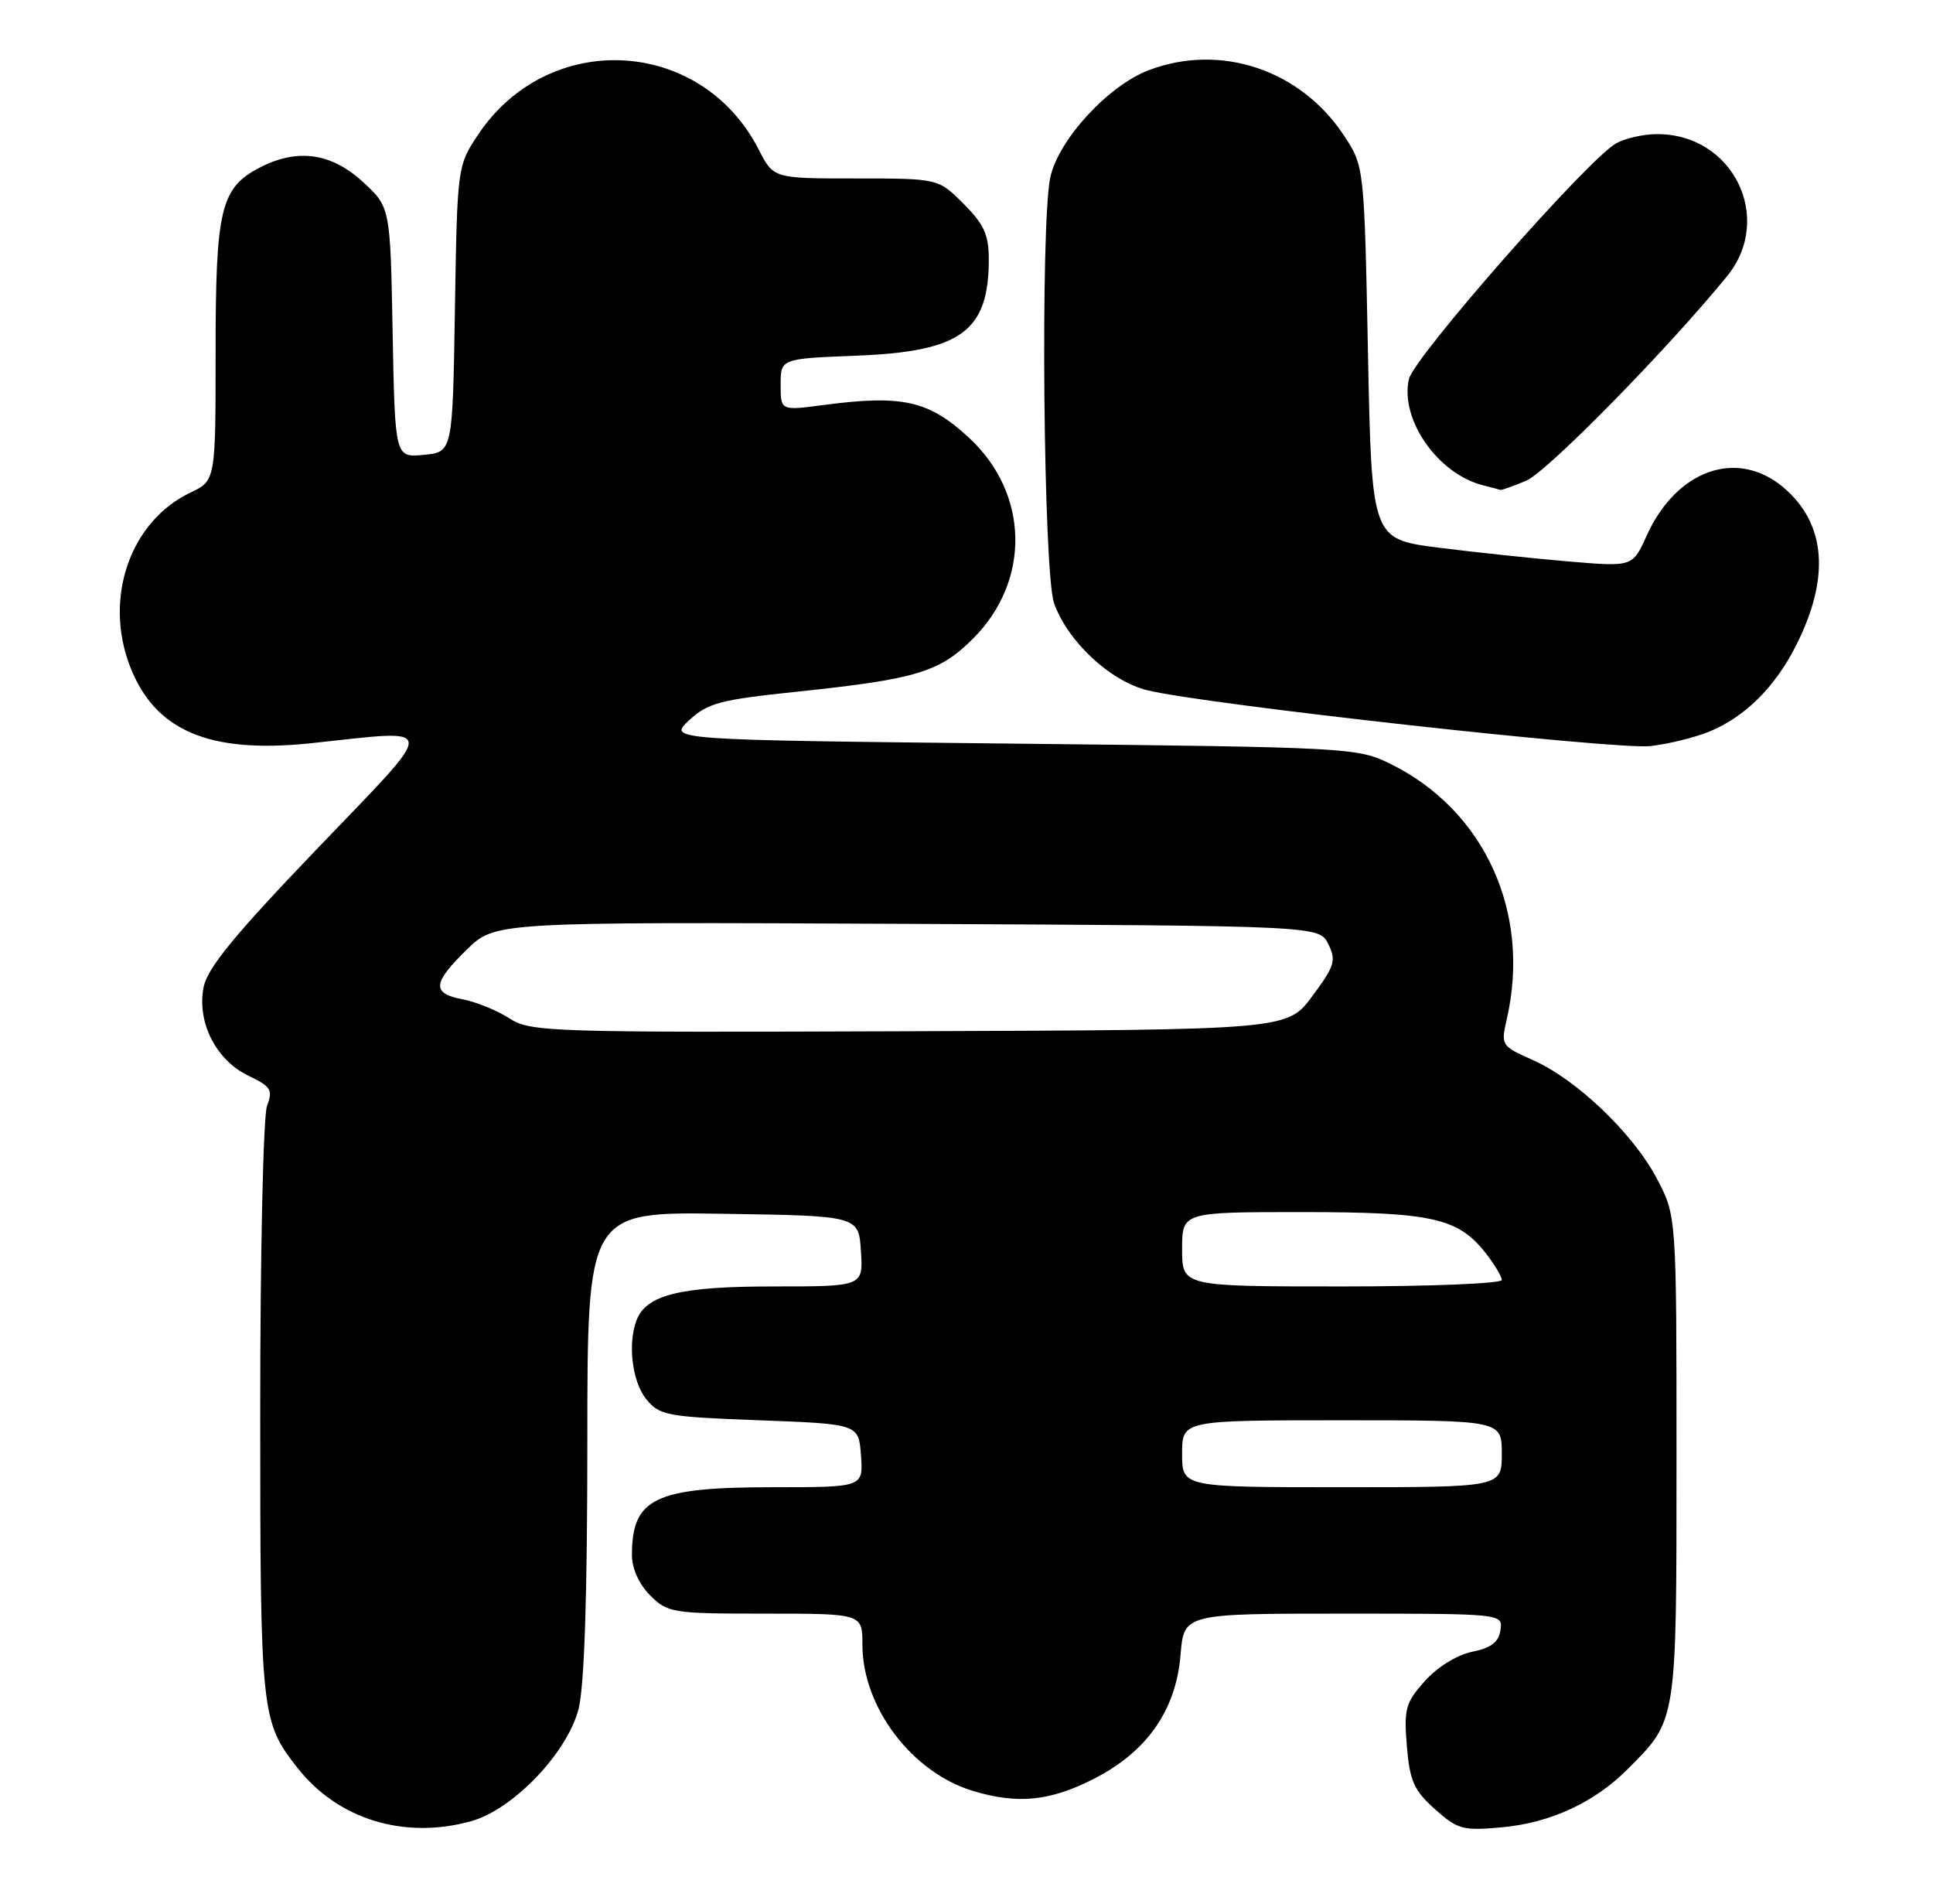 <?xml version="1.0" encoding="UTF-8" standalone="no"?>
<!DOCTYPE svg PUBLIC "-//W3C//DTD SVG 1.1//EN" "http://www.w3.org/Graphics/SVG/1.1/DTD/svg11.dtd" >
<svg xmlns="http://www.w3.org/2000/svg" xmlns:xlink="http://www.w3.org/1999/xlink" version="1.1" viewBox="0 0 260 256">
 <g >
 <path fill="currentColor"
d=" M 63.38 244.91 C 69.03 243.34 76.34 235.68 77.83 229.78 C 78.60 226.70 79.00 214.52 79.00 194.03 C 79.00 162.95 79.00 162.95 97.25 163.23 C 115.50 163.50 115.50 163.50 115.80 168.25 C 116.11 173.00 116.11 173.00 104.01 173.00 C 91.45 173.00 86.94 174.12 85.62 177.54 C 84.41 180.71 85.03 185.81 86.91 188.14 C 88.70 190.35 89.64 190.53 102.16 191.00 C 115.50 191.50 115.50 191.50 115.81 195.75 C 116.11 200.00 116.11 200.00 104.01 200.00 C 88.06 200.00 85.00 201.47 85.00 209.13 C 85.00 210.94 85.95 213.04 87.45 214.55 C 89.81 216.90 90.44 217.00 102.95 217.00 C 116.00 217.00 116.00 217.00 116.00 221.18 C 116.00 229.59 122.67 238.39 130.92 240.86 C 136.90 242.65 141.21 242.22 147.06 239.25 C 154.26 235.60 158.17 230.03 158.79 222.54 C 159.25 217.00 159.25 217.00 180.69 217.00 C 202.14 217.00 202.14 217.00 201.82 219.21 C 201.58 220.84 200.57 221.61 198.01 222.13 C 195.97 222.55 193.34 224.18 191.65 226.06 C 189.05 228.98 188.82 229.81 189.23 234.81 C 189.62 239.51 190.19 240.78 193.00 243.29 C 196.05 246.02 196.76 246.21 201.98 245.74 C 208.52 245.14 214.43 242.42 218.91 237.93 C 225.59 231.25 225.50 231.85 225.50 196.00 C 225.50 163.50 225.50 163.50 222.85 158.48 C 219.64 152.41 212.07 145.17 206.17 142.55 C 201.93 140.67 201.86 140.56 202.67 137.06 C 205.96 122.73 199.70 108.98 187.05 102.74 C 182.58 100.54 181.66 100.49 136.18 100.00 C 89.87 99.50 89.87 99.50 92.68 96.87 C 95.17 94.55 96.85 94.10 107.00 93.04 C 123.25 91.34 126.35 90.41 130.88 85.88 C 138.67 78.10 138.43 66.36 130.34 58.87 C 124.92 53.86 121.39 53.06 110.75 54.47 C 105.00 55.23 105.00 55.23 105.00 51.73 C 105.00 48.23 105.00 48.23 115.25 47.83 C 129.28 47.28 133.00 44.56 133.00 34.85 C 133.00 31.58 132.35 30.15 129.60 27.40 C 126.20 24.00 126.20 24.00 115.12 24.00 C 104.04 24.00 104.04 24.00 102.06 20.13 C 94.33 4.98 73.71 3.91 64.26 18.18 C 61.52 22.31 61.50 22.49 61.19 41.57 C 60.88 60.80 60.88 60.80 57.00 61.17 C 53.13 61.54 53.13 61.54 52.81 44.69 C 52.50 27.84 52.50 27.84 48.76 24.42 C 44.54 20.55 39.98 19.93 34.97 22.52 C 29.68 25.25 29.00 28.06 29.00 47.27 C 29.00 64.63 29.00 64.63 25.60 66.25 C 17.53 70.10 13.95 80.35 17.46 89.54 C 20.79 98.26 28.10 101.39 41.80 99.95 C 59.26 98.11 59.19 96.89 42.59 114.21 C 31.41 125.88 27.86 130.22 27.37 132.83 C 26.49 137.52 29.08 142.59 33.41 144.66 C 36.45 146.11 36.73 146.57 35.92 148.71 C 35.41 150.04 35.00 168.44 35.00 189.60 C 35.00 230.53 35.10 231.50 40.01 237.74 C 45.47 244.68 54.38 247.41 63.38 244.91 Z  M 230.00 98.35 C 234.72 96.38 238.71 92.43 241.51 86.94 C 246.21 77.74 245.64 70.40 239.86 65.53 C 233.63 60.29 225.48 63.18 221.48 72.05 C 219.59 76.23 219.59 76.23 211.05 75.51 C 206.35 75.11 198.45 74.28 193.50 73.65 C 184.50 72.50 184.50 72.50 184.00 47.42 C 183.50 22.35 183.50 22.35 180.74 18.18 C 174.89 9.35 164.13 5.77 154.49 9.45 C 149.02 11.54 142.35 18.82 141.27 23.86 C 139.92 30.22 140.34 77.04 141.78 81.12 C 143.61 86.26 149.29 91.57 154.30 92.82 C 161.86 94.70 217.39 100.87 222.00 100.33 C 224.47 100.05 228.07 99.15 230.00 98.35 Z  M 205.28 64.65 C 208.07 63.48 224.18 47.09 232.28 37.17 C 238.70 29.32 233.06 17.93 222.80 18.04 C 220.98 18.05 218.54 18.62 217.36 19.29 C 213.52 21.47 190.14 48.08 189.50 51.00 C 188.30 56.45 193.41 63.74 199.50 65.27 C 200.60 65.54 201.63 65.82 201.78 65.88 C 201.94 65.95 203.51 65.39 205.28 64.65 Z  M 159.00 195.50 C 159.00 191.00 159.00 191.00 180.50 191.00 C 202.00 191.00 202.00 191.00 202.00 195.50 C 202.00 200.00 202.00 200.00 180.50 200.00 C 159.00 200.00 159.00 200.00 159.00 195.50 Z  M 159.00 168.00 C 159.00 163.00 159.00 163.00 175.03 163.00 C 192.61 163.00 196.11 163.78 199.83 168.51 C 201.02 170.03 202.00 171.66 202.00 172.13 C 202.00 172.61 192.32 173.00 180.50 173.00 C 159.00 173.00 159.00 173.00 159.00 168.00 Z  M 68.50 136.94 C 66.85 135.88 64.04 134.73 62.25 134.39 C 58.04 133.60 58.15 132.23 62.80 127.69 C 66.60 123.98 66.60 123.98 122.02 124.24 C 177.44 124.50 177.44 124.50 178.66 126.95 C 179.76 129.15 179.53 129.90 176.52 133.95 C 173.16 138.50 173.16 138.50 122.33 138.68 C 73.67 138.86 71.37 138.78 68.50 136.94 Z "/>
</g>
</svg>